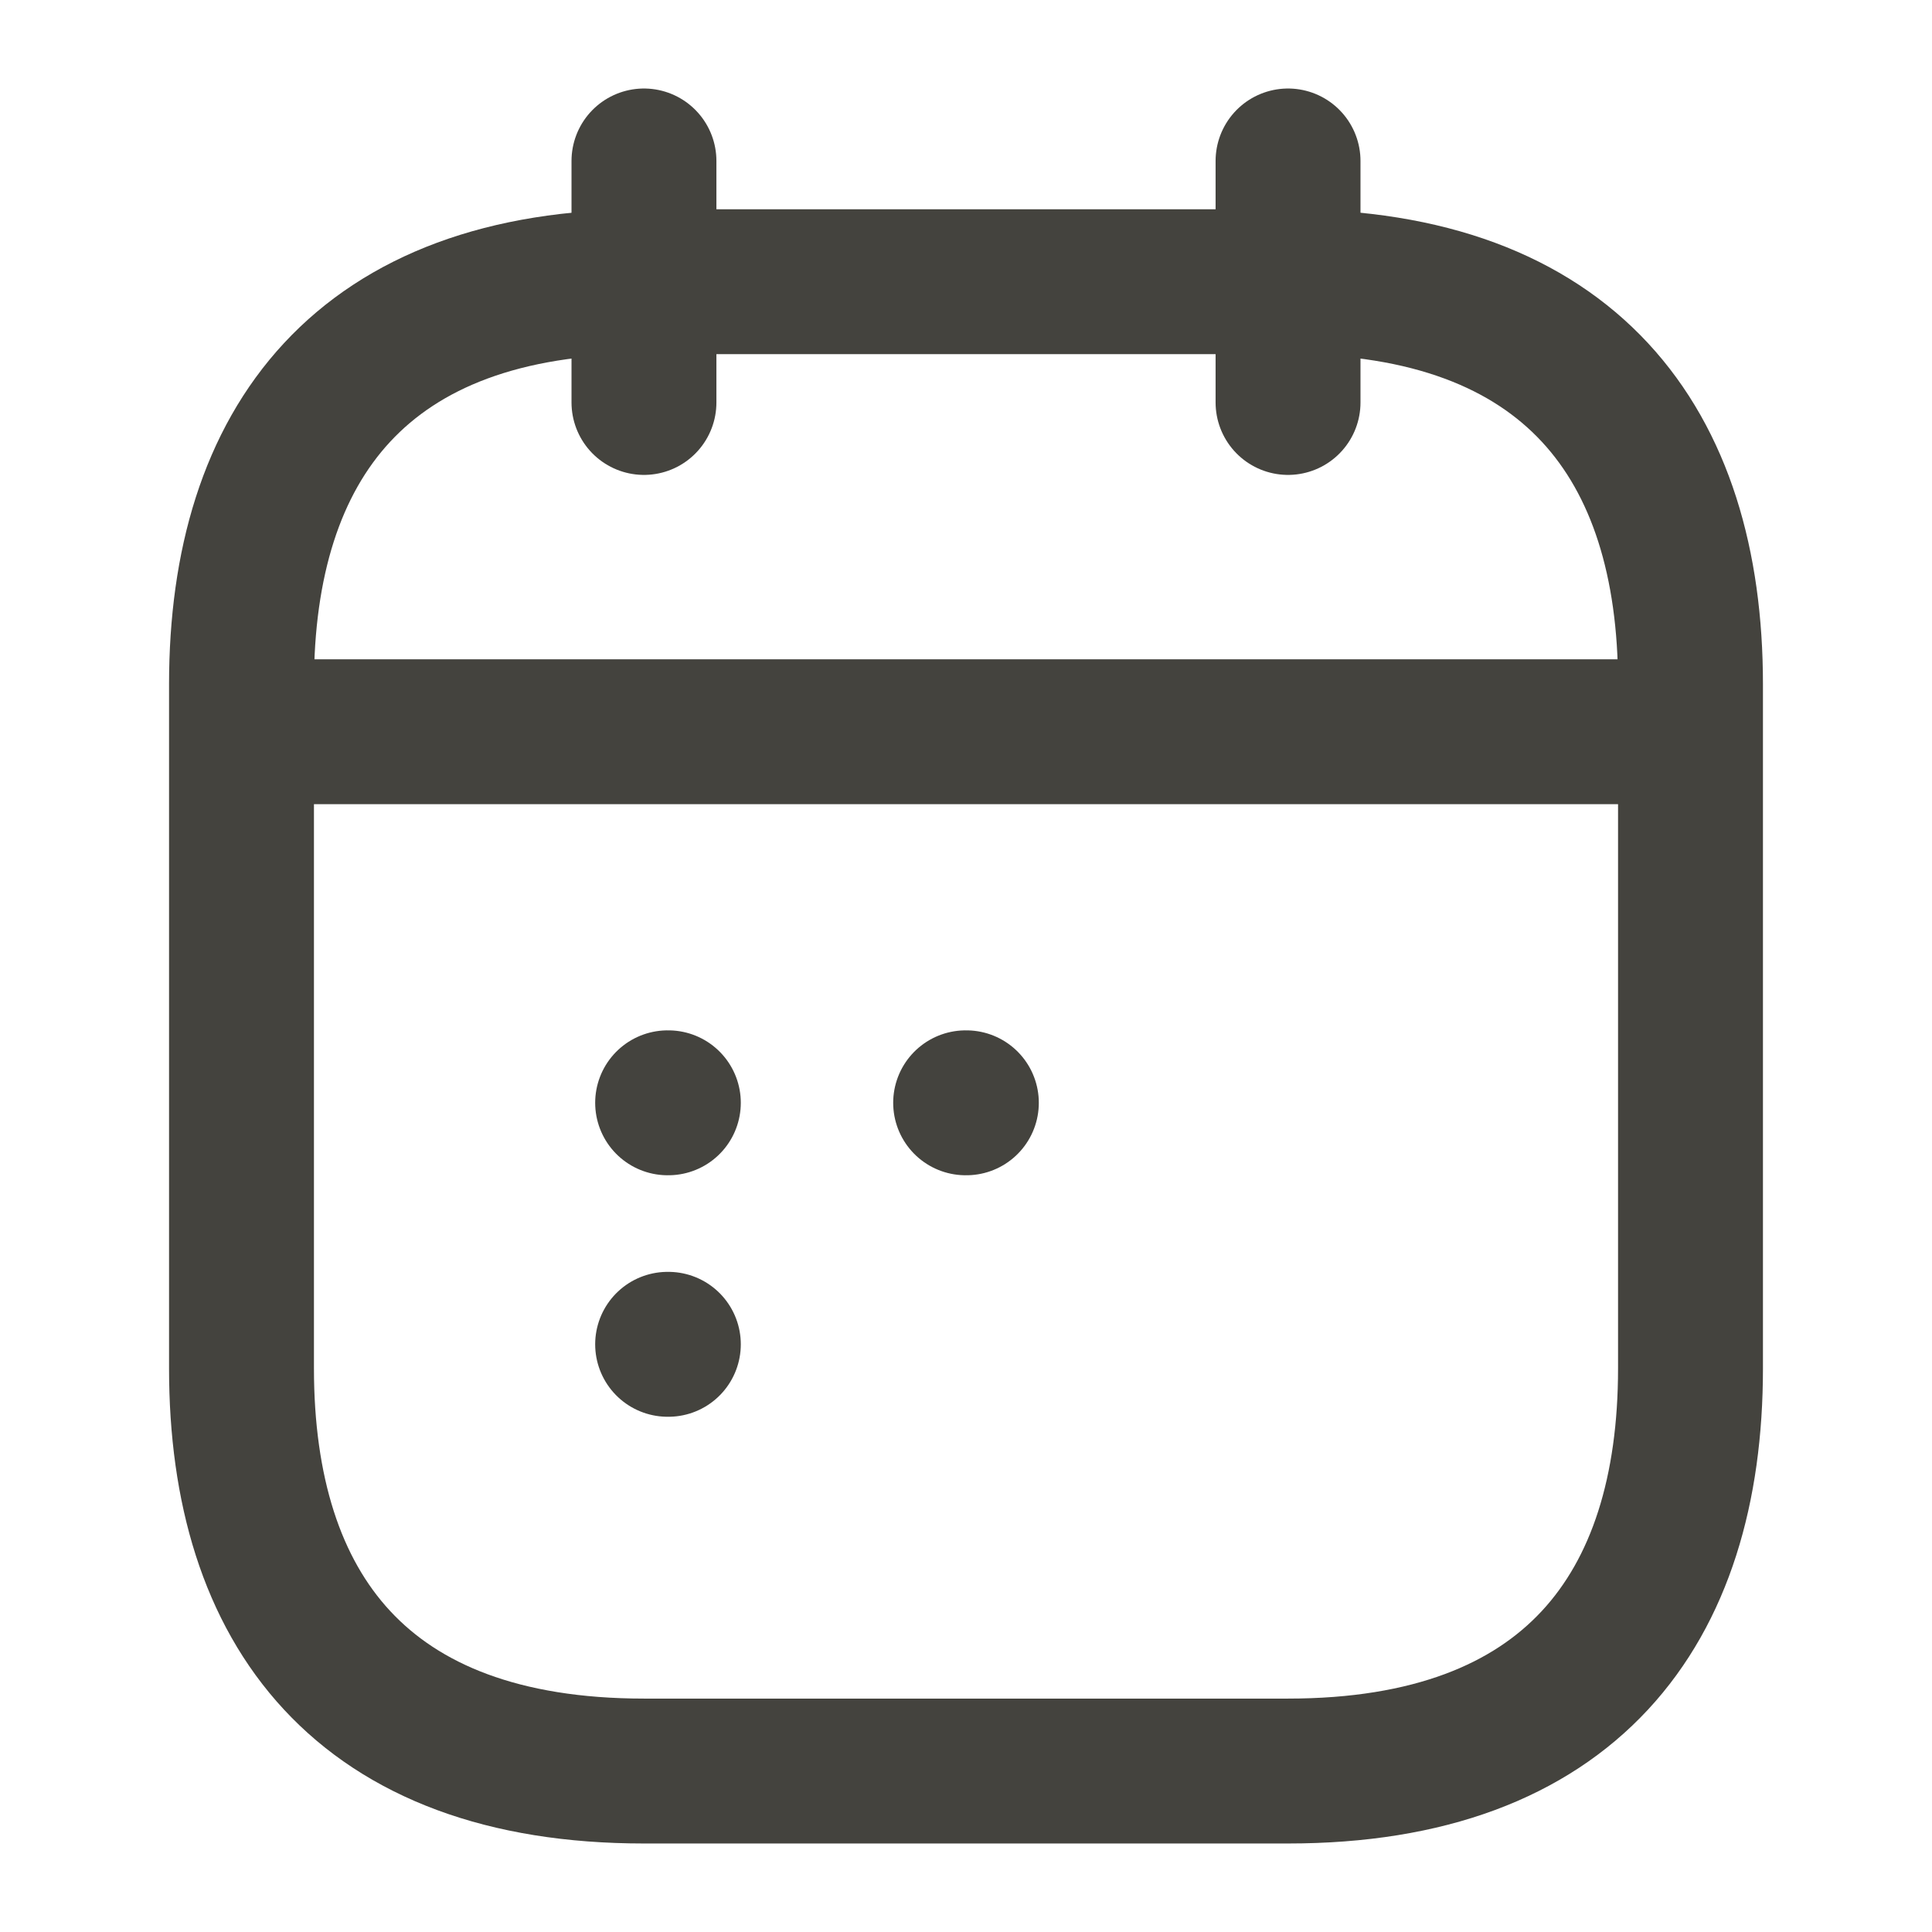 <svg width="16" height="16" viewBox="0 0 16 16" fill="none" xmlns="http://www.w3.org/2000/svg">
<path d="M5.333 1.333V3.333" stroke="#44433E" stroke-width="1.2" stroke-miterlimit="10" stroke-linecap="round" stroke-linejoin="round"/>
<path d="M10.667 1.333V3.333" stroke="#44433E" stroke-width="1.2" stroke-miterlimit="10" stroke-linecap="round" stroke-linejoin="round"/>
<path d="M2.333 6.06H13.667" stroke="#44433E" stroke-width="1.2" stroke-miterlimit="10" stroke-linecap="round" stroke-linejoin="round"/>
<path d="M14 5.667V11.333C14 13.333 13 14.667 10.667 14.667H5.333C3 14.667 2 13.333 2 11.333V5.667C2 3.667 3 2.333 5.333 2.333H10.667C13 2.333 14 3.667 14 5.667Z" stroke="#44433E" stroke-width="1.2" stroke-miterlimit="10" stroke-linecap="round" stroke-linejoin="round"/>
<path d="M7.997 9.133H8.003" stroke="#44433E" stroke-width="1.2" stroke-linecap="round" stroke-linejoin="round"/>
<path d="M5.529 9.133H5.535" stroke="#44433E" stroke-width="1.2" stroke-linecap="round" stroke-linejoin="round"/>
<path d="M5.529 11.133H5.535" stroke="#44433E" stroke-width="1.2" stroke-linecap="round" stroke-linejoin="round"/>
</svg>
